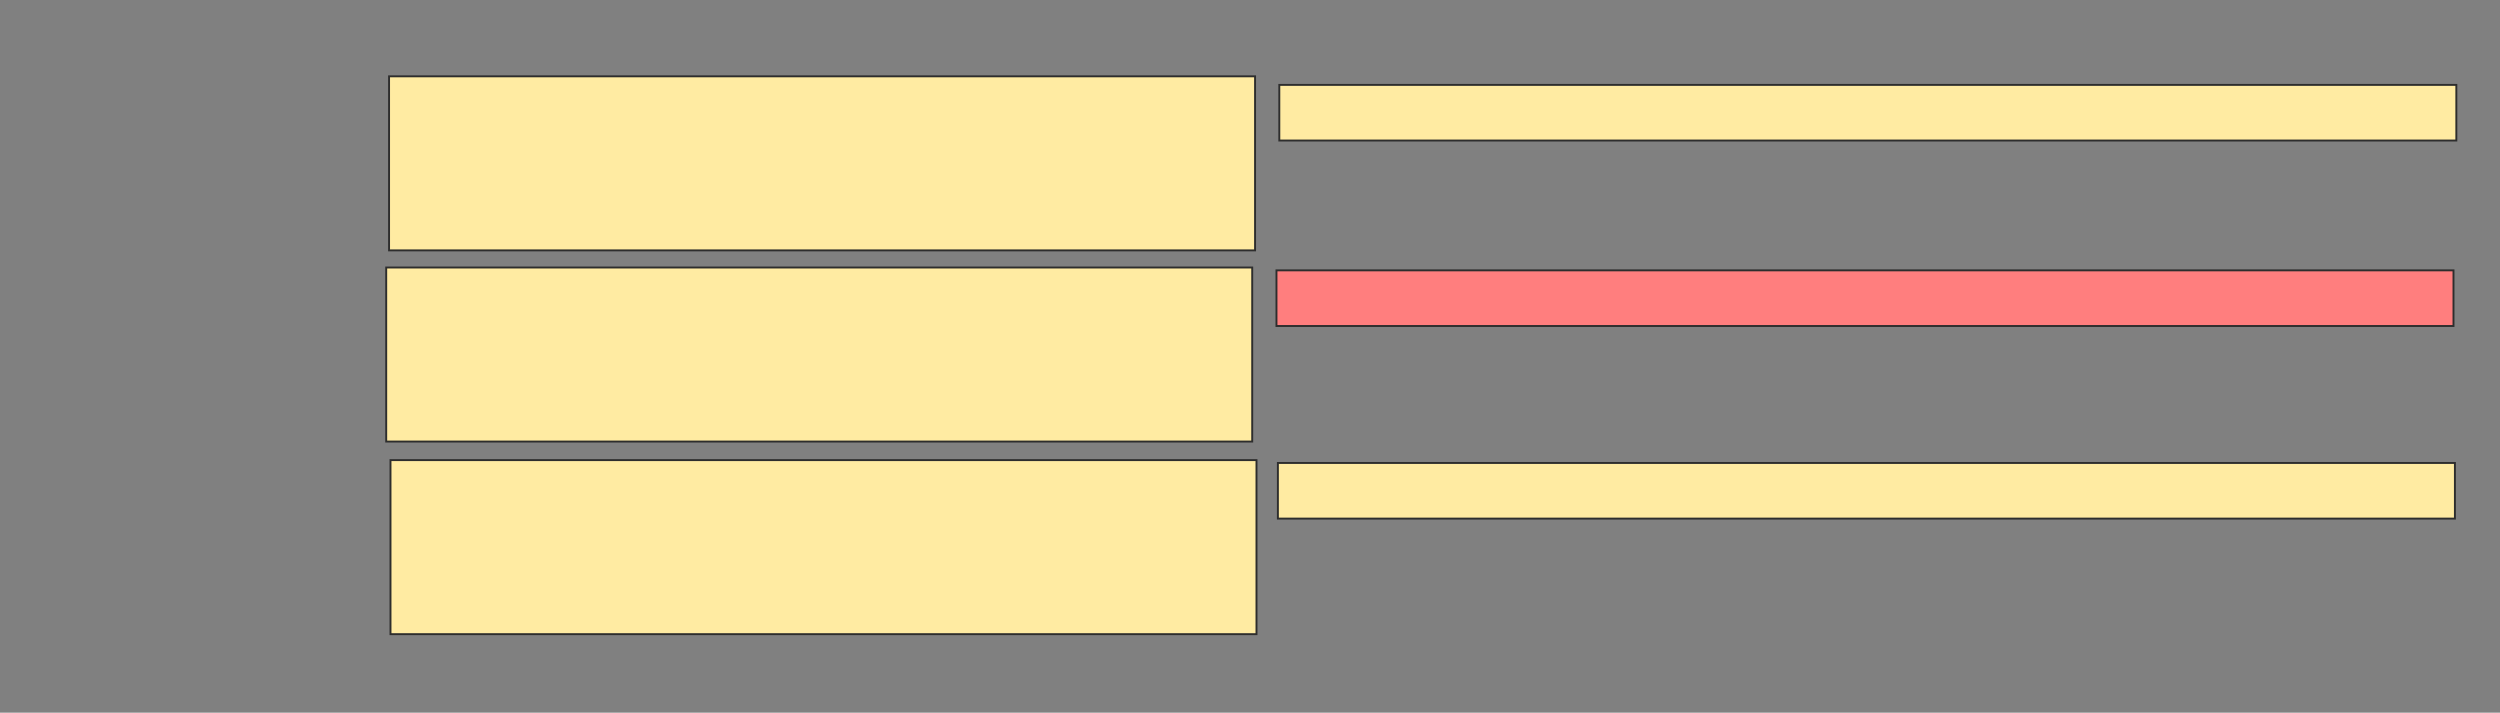 <svg xmlns="http://www.w3.org/2000/svg" width="1298" height="370">
 <rect width="100%" height="100%" fill="#808080" stroke="none"/>
 <!-- Created with Image Occlusion Enhanced -->
 <g>
  <title>Labels</title>
 </g>
 <g>
  <title>Masks</title>
  <rect fill="#FFEBA2" stroke="#2D2D2D" x="202" y="39.63" width="449.63" height="90.37" id="25492e520a4a4e17bd17ac5af6f9f1b7-ao-1"/>
  <rect fill="#FFEBA2" stroke="#2D2D2D" x="200.518" y="138.889" width="449.63" height="90.37" id="25492e520a4a4e17bd17ac5af6f9f1b7-ao-2"/>
  <rect fill="#FFEBA2" stroke="#2D2D2D" x="202.741" y="238.889" width="449.63" height="90.37" id="25492e520a4a4e17bd17ac5af6f9f1b7-ao-3"/>
  <rect fill="#FFEBA2" stroke="#2D2D2D" stroke-dasharray="null" stroke-linejoin="null" stroke-linecap="null" x="664.222" y="44.074" width="611.111" height="28.889" id="25492e520a4a4e17bd17ac5af6f9f1b7-ao-4"/>
  <rect fill="#FFEBA2" stroke="#2D2D2D" stroke-dasharray="null" stroke-linejoin="null" stroke-linecap="null" x="663.481" y="240.37" width="611.111" height="28.889" id="25492e520a4a4e17bd17ac5af6f9f1b7-ao-5"/>
  <rect fill="#FF7E7E" stroke="#2D2D2D" stroke-dasharray="null" stroke-linejoin="null" stroke-linecap="null" x="662.741" y="140.37" width="611.111" height="28.889" id="25492e520a4a4e17bd17ac5af6f9f1b7-ao-6" class="qshape"/>
 </g>
</svg>